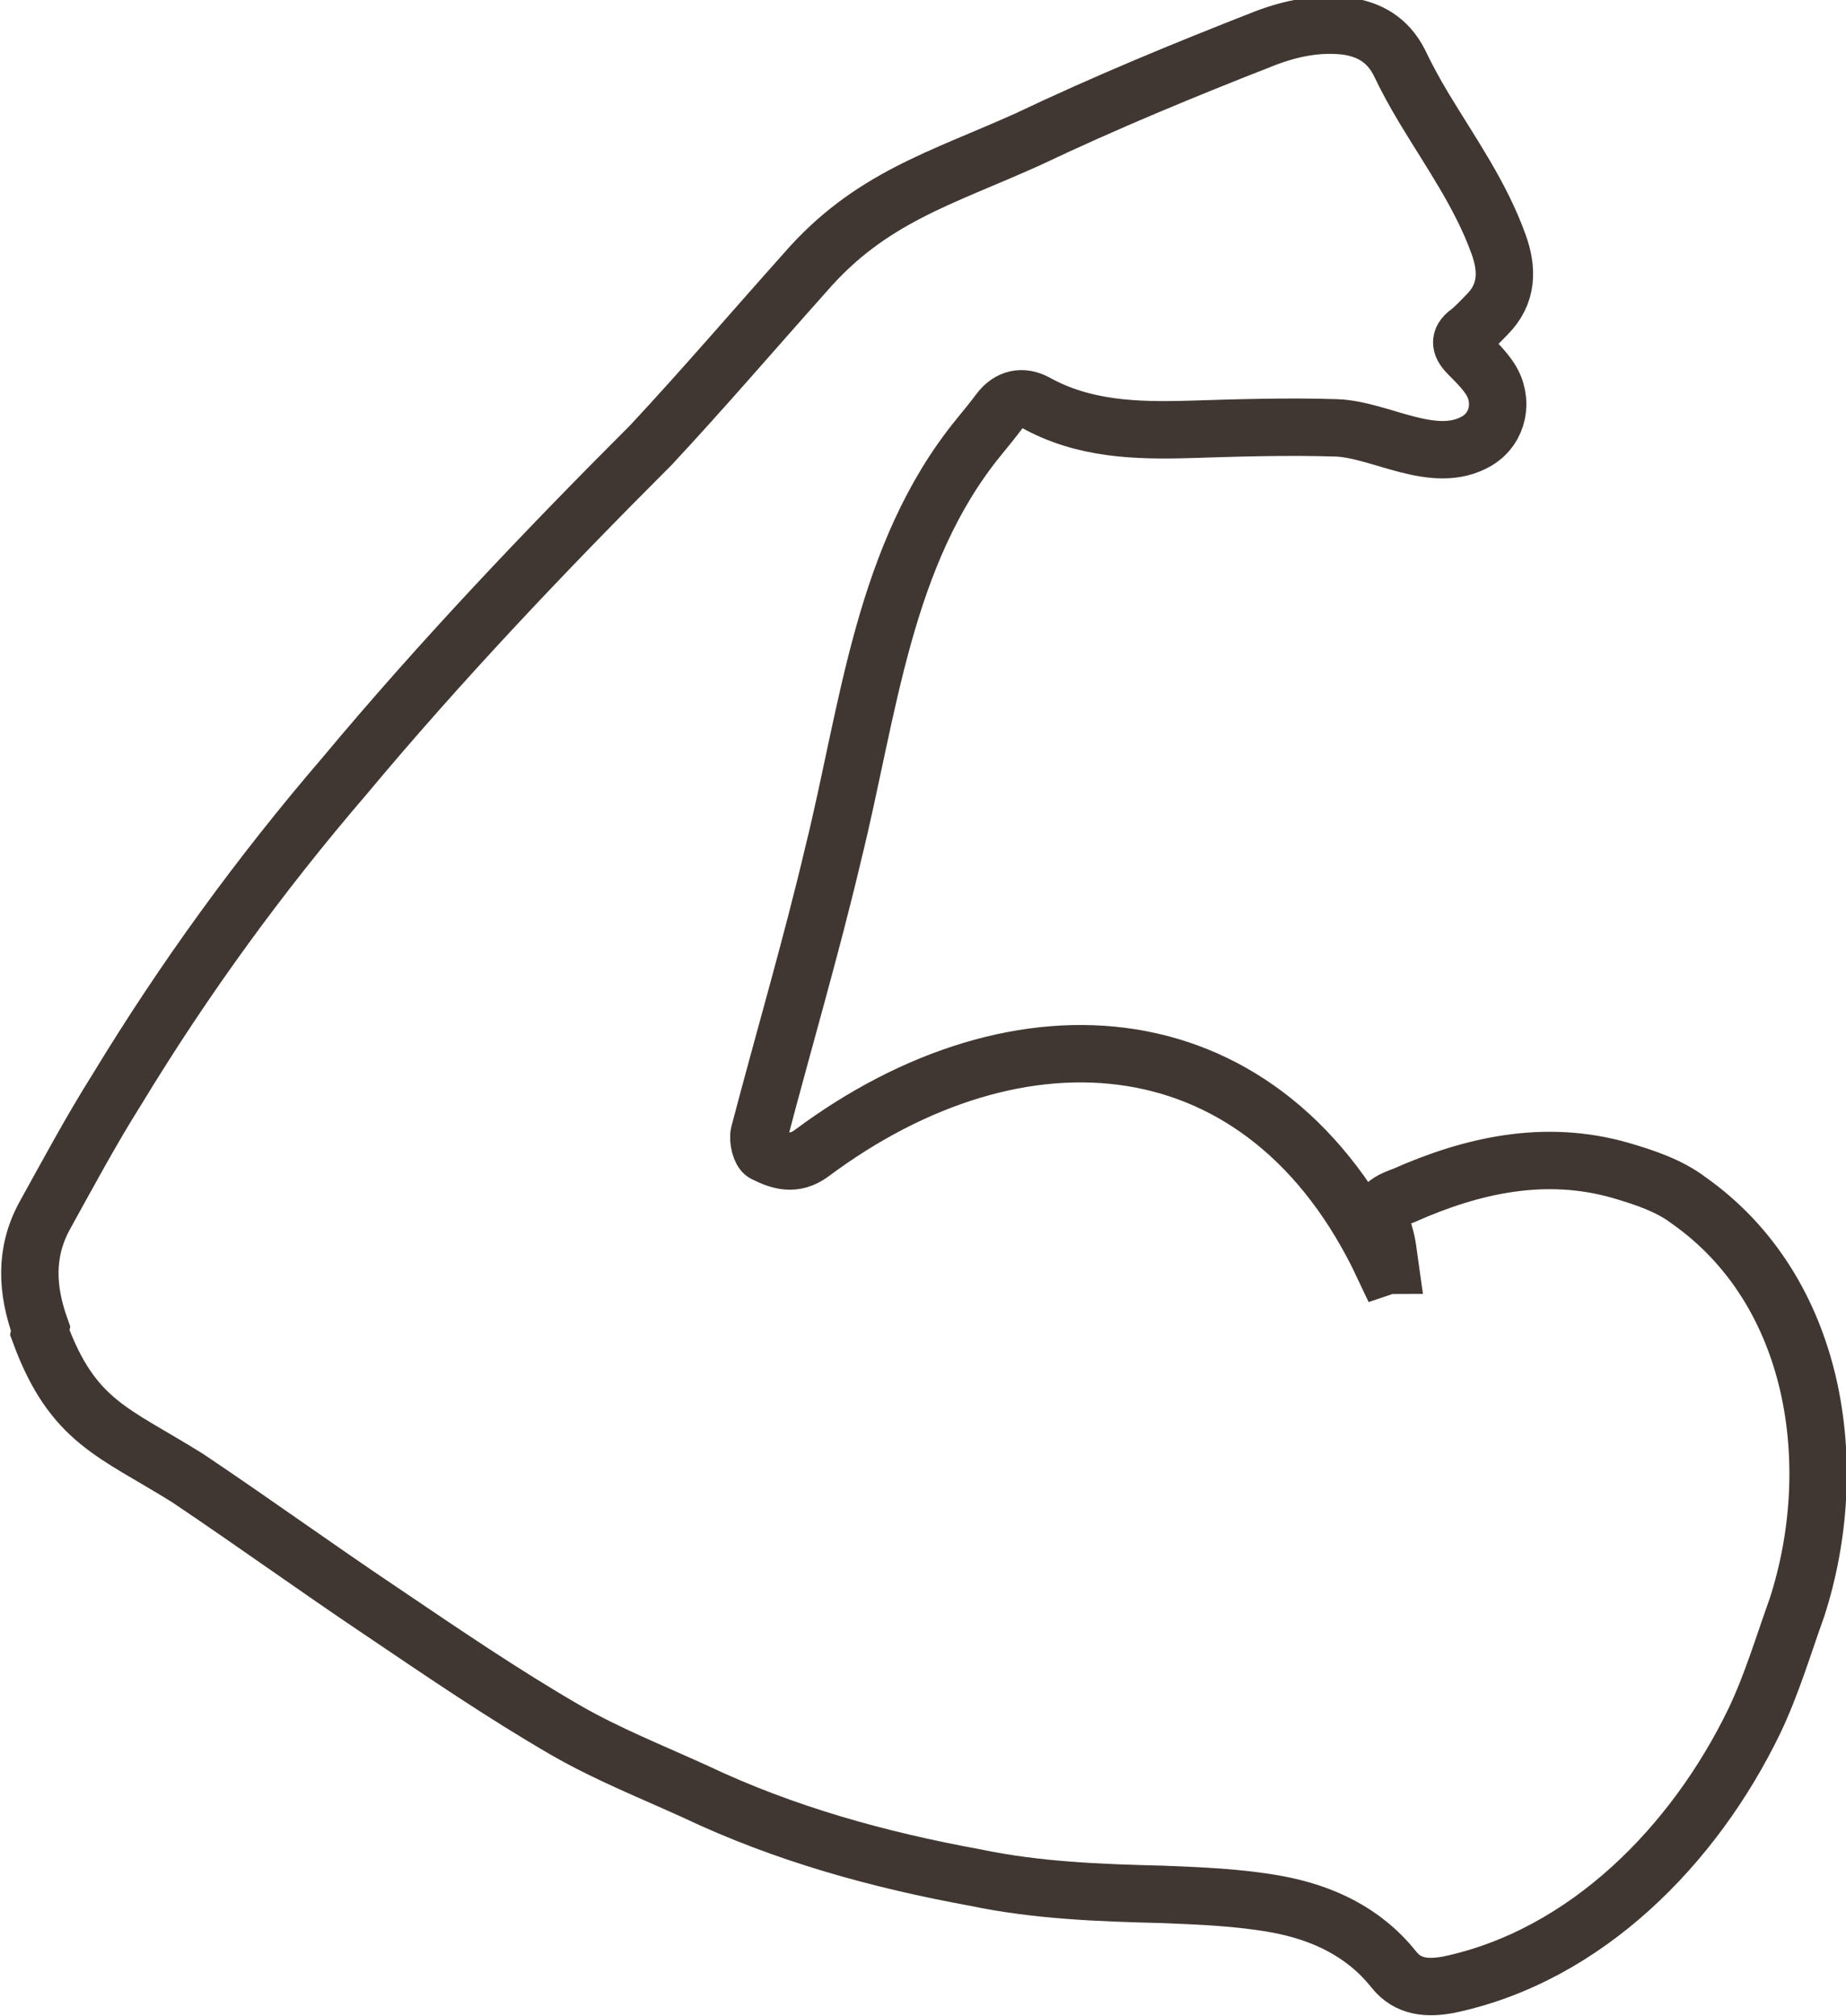 <?xml version="1.0" encoding="UTF-8"?>
<svg id="Layer_1" data-name="Layer 1" xmlns="http://www.w3.org/2000/svg" viewBox="0 0 24.12 26.34">
  <defs>
    <style>
      .cls-1 {
        fill: none;
        stroke: #413732;
        stroke-miterlimit: 10;
        stroke-width: .75px;
      }
    </style>
  </defs>
  <path class="cls-1" d="M.52,17.41c.43,1.17.97,1.3,1.93,1.9.85.57,1.68,1.17,2.53,1.74.8.54,1.59,1.08,2.42,1.56.54.31,1.12.54,1.69.8,1.16.55,2.39.89,3.65,1.12.81.17,1.63.2,2.45.22.5.02,1.01.04,1.5.13.59.11,1.13.36,1.52.85.19.24.45.25.72.2,1.8-.38,3.21-1.83,3.99-3.44.23-.48.38-.99.56-1.49.6-1.86.26-4.14-1.42-5.32-.25-.19-.58-.3-.89-.39-.98-.28-1.93-.07-2.83.33-.31.11-.34.19-.25.51.04.13.05.26.07.4-.03,0-.05.01-.08.02-1.54-3.28-4.76-3.51-7.48-1.48-.22.16-.41.1-.61,0-.05-.02-.09-.18-.07-.26.32-1.22.68-2.44.97-3.67.46-1.86.65-3.9,1.9-5.43.09-.11.18-.22.27-.34.13-.17.3-.2.47-.11.63.35,1.31.37,2.01.35.64-.02,1.28-.04,1.92-.02.58.02,1.28.5,1.84.17.28-.17.35-.53.17-.81-.08-.12-.18-.22-.28-.32-.1-.1-.14-.19,0-.29.09-.07.16-.15.24-.23.27-.27.27-.59.15-.92-.23-.64-.62-1.19-.97-1.77-.12-.2-.23-.4-.33-.61-.15-.29-.39-.43-.7-.47-.36-.04-.71.03-1.05.16-1.05.41-2.09.84-3.1,1.32-1.13.51-2.06.76-2.91,1.74-.67.75-1.33,1.52-2.01,2.25-1.39,1.39-2.75,2.82-4.01,4.33-1.1,1.28-2.09,2.64-2.97,4.09-.34.54-.64,1.1-.95,1.66-.26.48-.23.97-.05,1.47Z"/>
</svg>